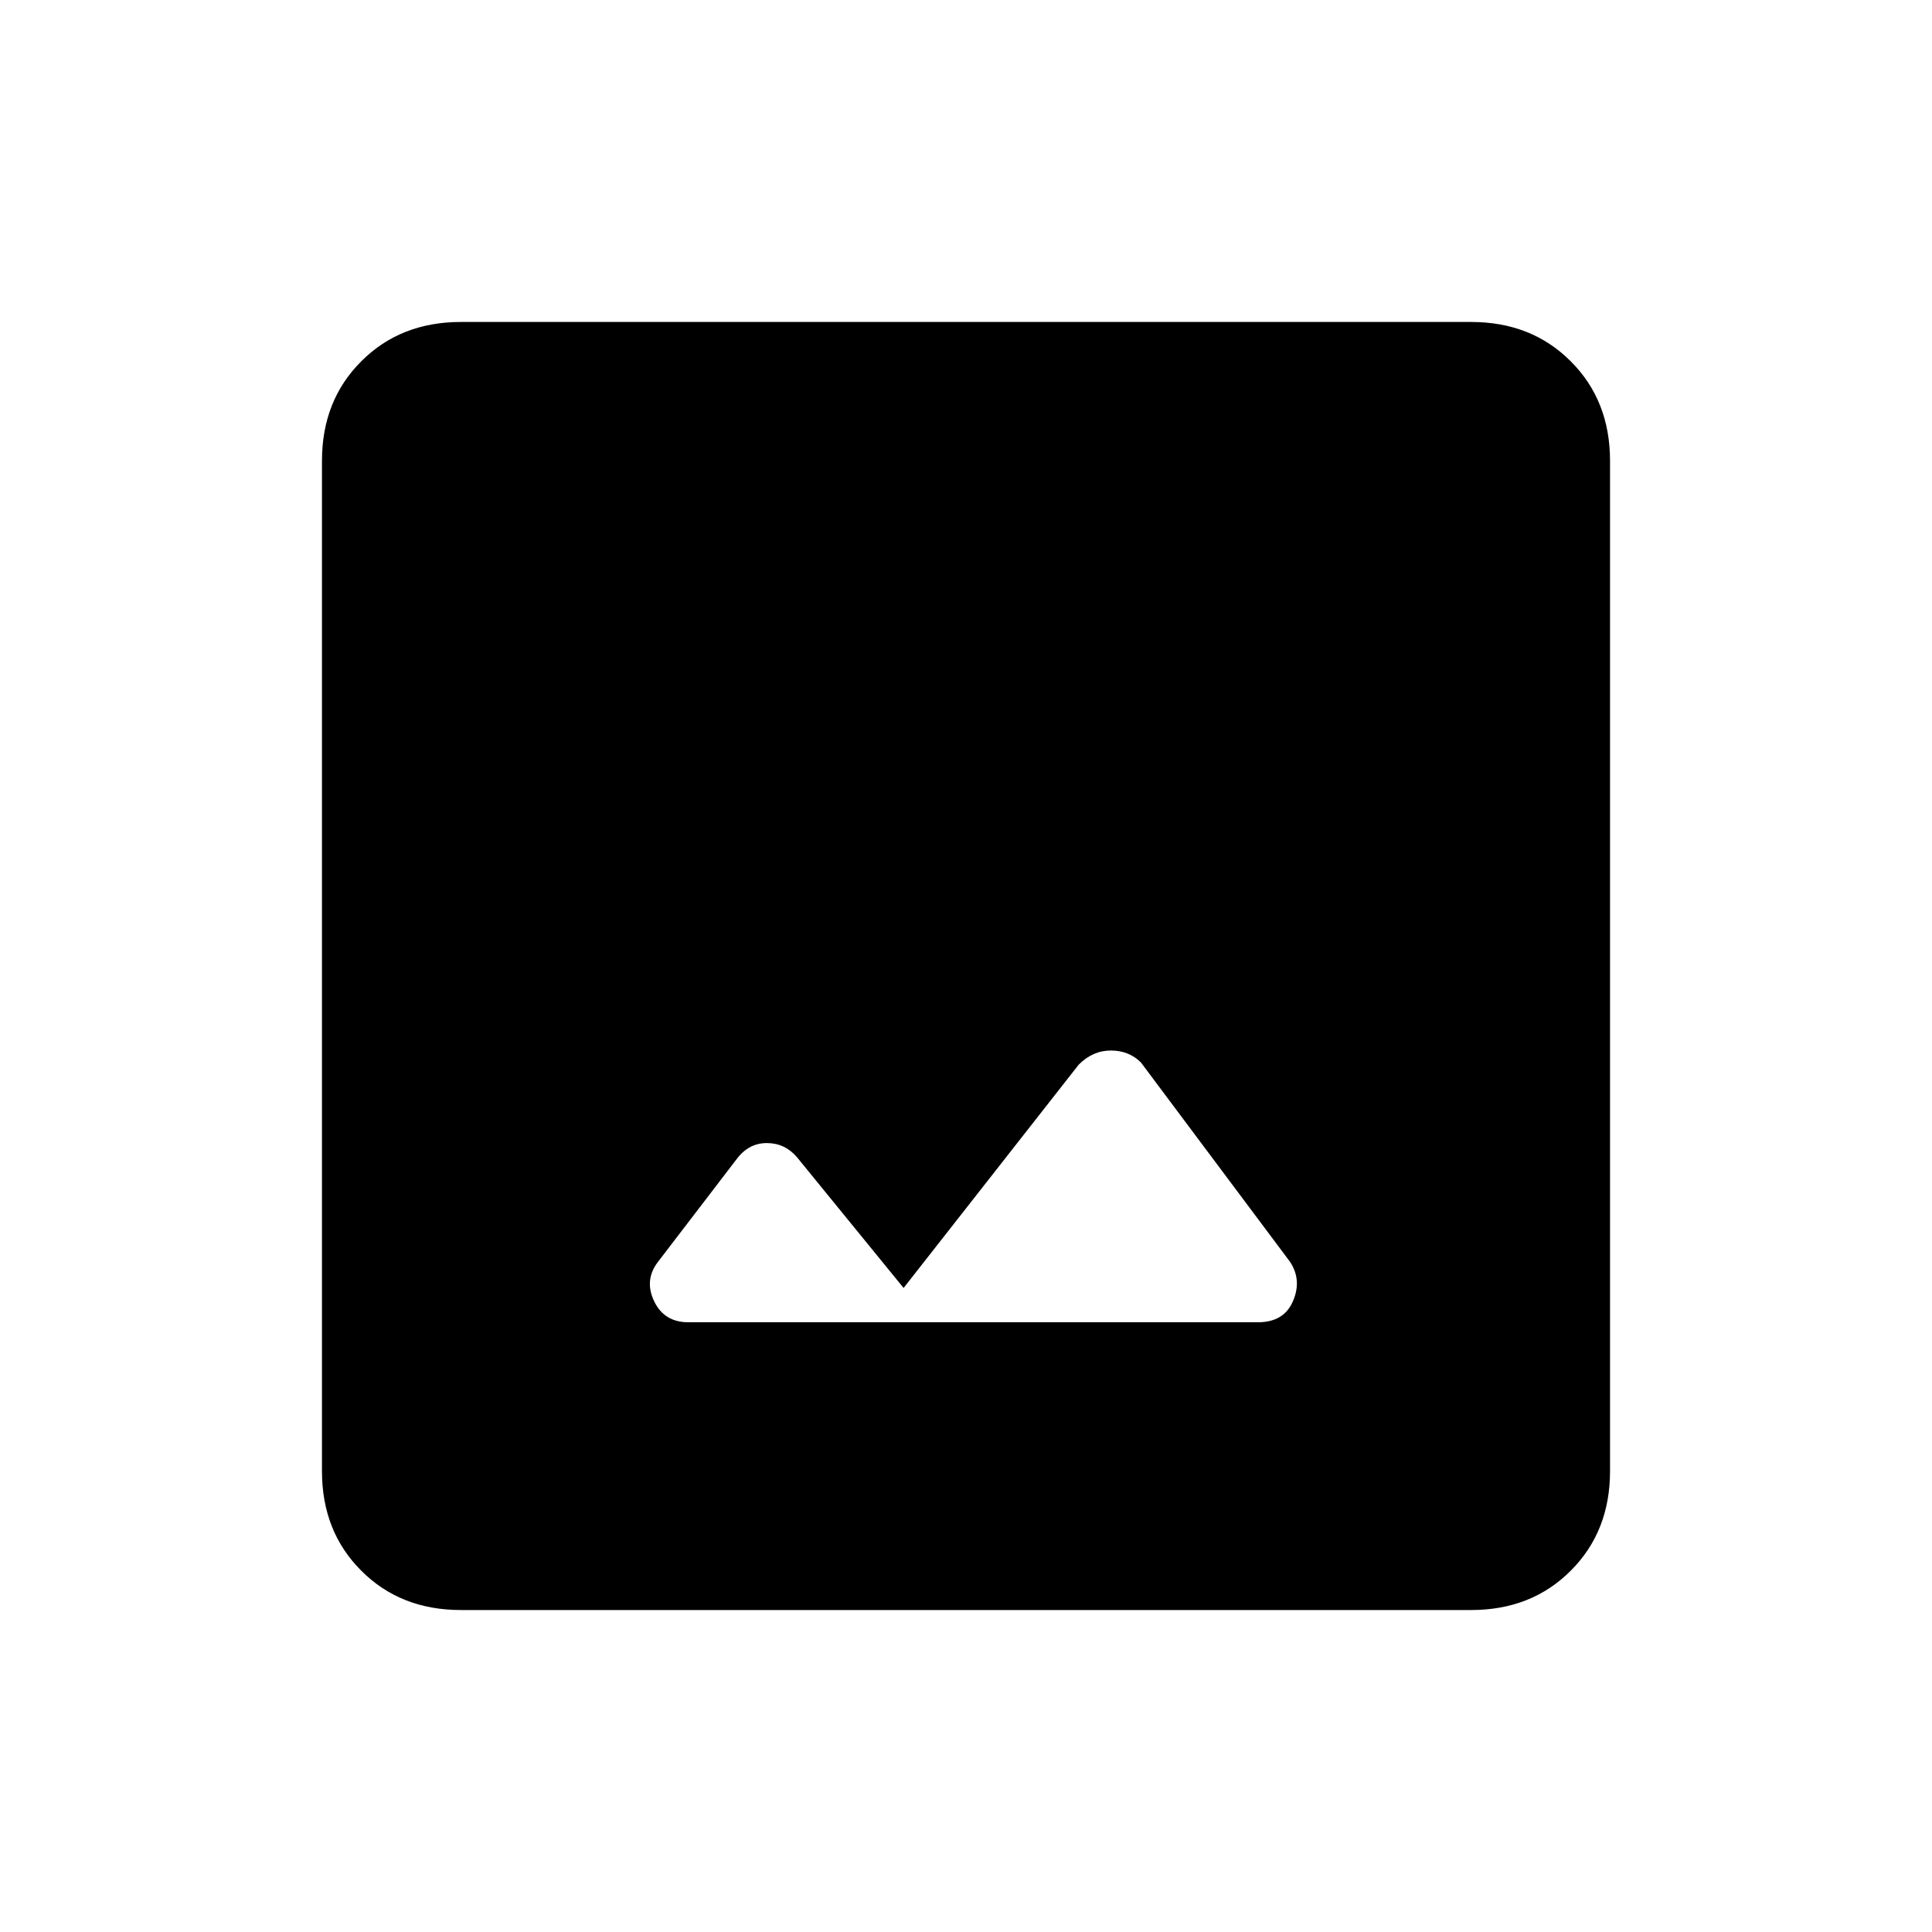 <svg xmlns="http://www.w3.org/2000/svg" height="20" width="20"><path d="M7.125 13.688h5.896q.271 0 .364-.219.094-.219-.031-.407L11.812 11q-.124-.125-.312-.125t-.333.146l-1.813 2.312-1.104-1.354q-.125-.146-.312-.146-.188 0-.313.167l-.813 1.062q-.145.188-.041.407.104.219.354.219Zm-2.354 2.979q-.625 0-1.031-.407-.407-.406-.407-1.031V4.771q0-.625.407-1.031.406-.407 1.031-.407h10.458q.625 0 1.031.407.407.406.407 1.031v10.458q0 .625-.407 1.031-.406.407-1.031.407Z"/></svg>